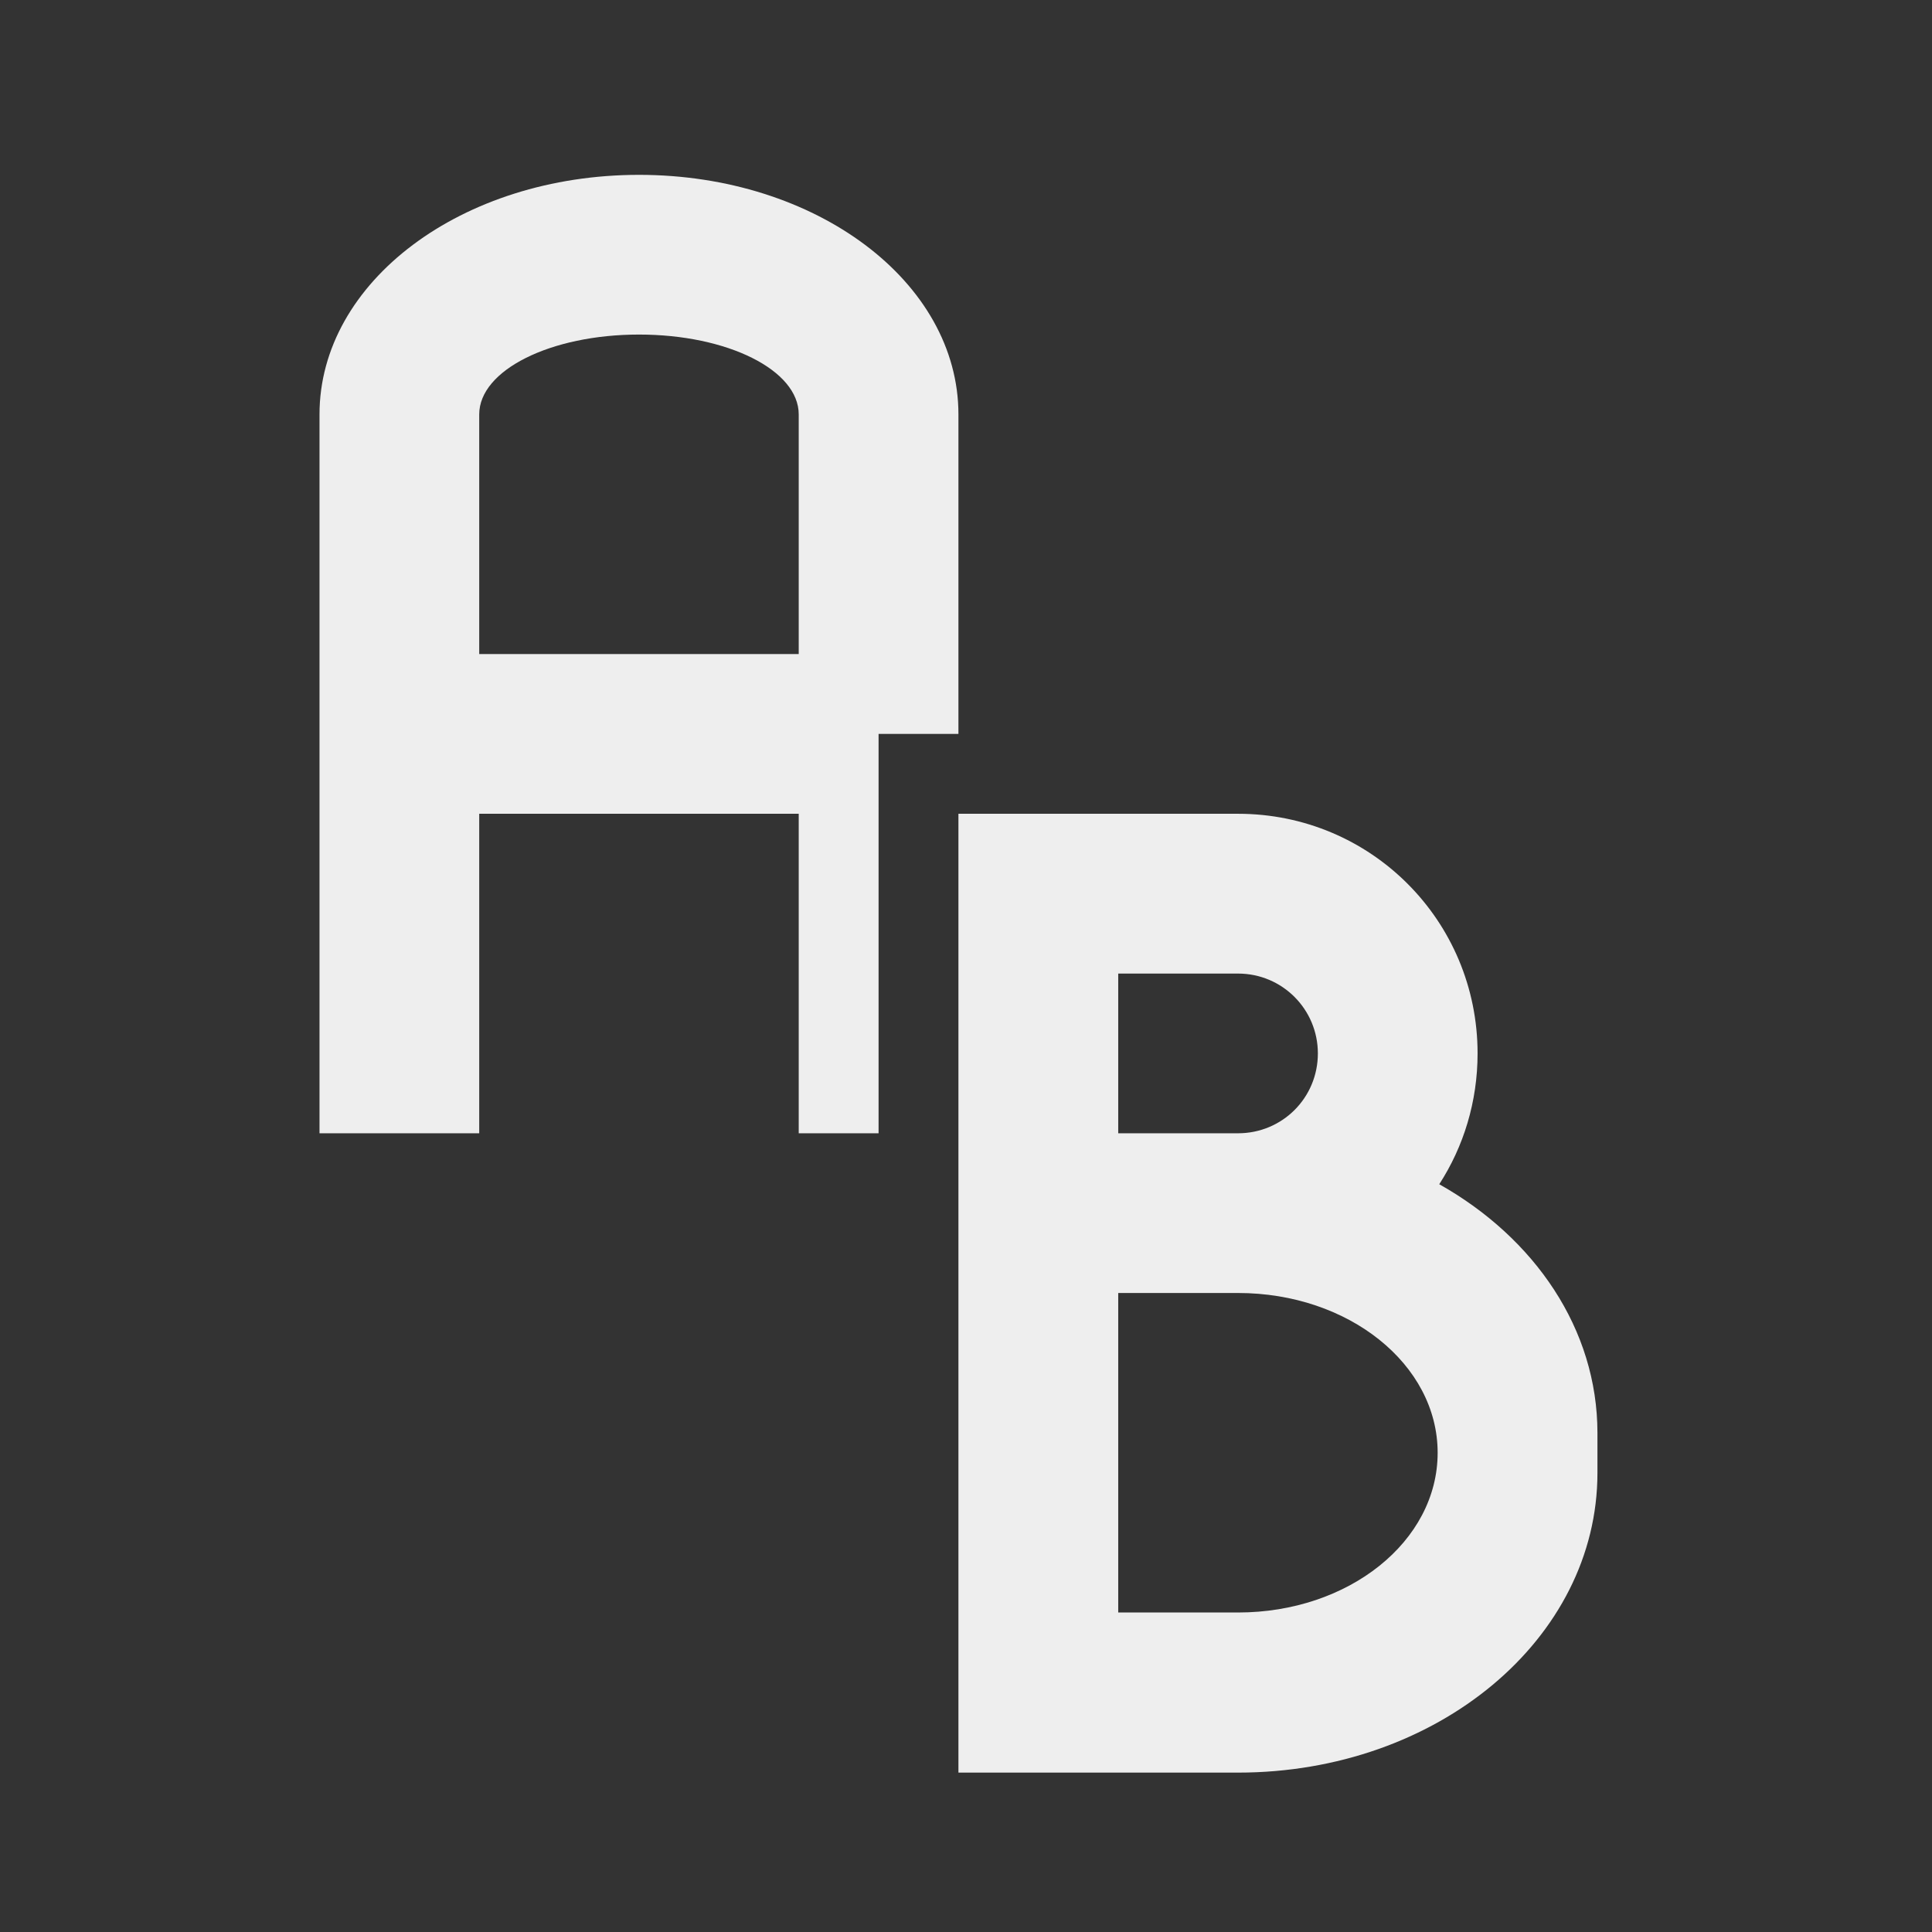 
<svg xmlns="http://www.w3.org/2000/svg" xmlns:xlink="http://www.w3.org/1999/xlink" width="24px" height="24px" viewBox="0 0 24 24" version="1.1">
<rect x="0" y="0" width="24" height="24" fill="#333333" stroke="none"/>
<g id="surface1">
     <defs>
  <style id="current-color-scheme" type="text/css">
   .ColorScheme-Text { color:#eeeeee; } .ColorScheme-Highlight { color:#424242; }
  </style>
 </defs>
<path style="fill:currentColor" class="ColorScheme-Text" d="M 7.938 2.172 C 5.738 2.172 3.969 3.5 3.969 5.148 L 3.969 14.078 L 5.953 14.078 L 5.953 10.109 L 9.922 10.109 L 9.922 14.078 L 10.914 14.078 L 10.914 9.117 L 11.906 9.117 L 11.906 5.148 C 11.906 3.5 10.137 2.172 7.938 2.172 Z M 7.938 4.156 C 9.039 4.156 9.922 4.598 9.922 5.148 L 9.922 8.125 L 5.953 8.125 L 5.953 5.148 C 5.953 4.598 6.84 4.156 7.938 4.156 Z M 7.938 4.156 "/>
     <defs>
  <style id="current-color-scheme" type="text/css">
   .ColorScheme-Text { color:#eeeeee; } .ColorScheme-Highlight { color:#424242; }
  </style>
 </defs>
<path style="fill:currentColor" class="ColorScheme-Text" d="M 11.906 10.109 L 11.906 22.02 L 15.379 22.02 C 17.855 22.02 19.844 20.359 19.844 18.297 L 19.844 17.801 C 19.844 16.512 19.066 15.379 17.879 14.711 C 18.18 14.246 18.355 13.688 18.355 13.086 C 18.355 11.438 17.031 10.109 15.379 10.109 Z M 13.891 12.094 L 15.379 12.094 C 15.93 12.094 16.371 12.539 16.371 13.086 C 16.371 13.637 15.93 14.078 15.379 14.078 L 13.891 14.078 Z M 13.891 16.062 L 15.379 16.062 C 16.754 16.062 17.859 16.949 17.859 18.047 C 17.859 19.148 16.754 20.031 15.379 20.031 L 13.891 20.031 Z M 13.891 16.062 "/>
</g>
</svg>

